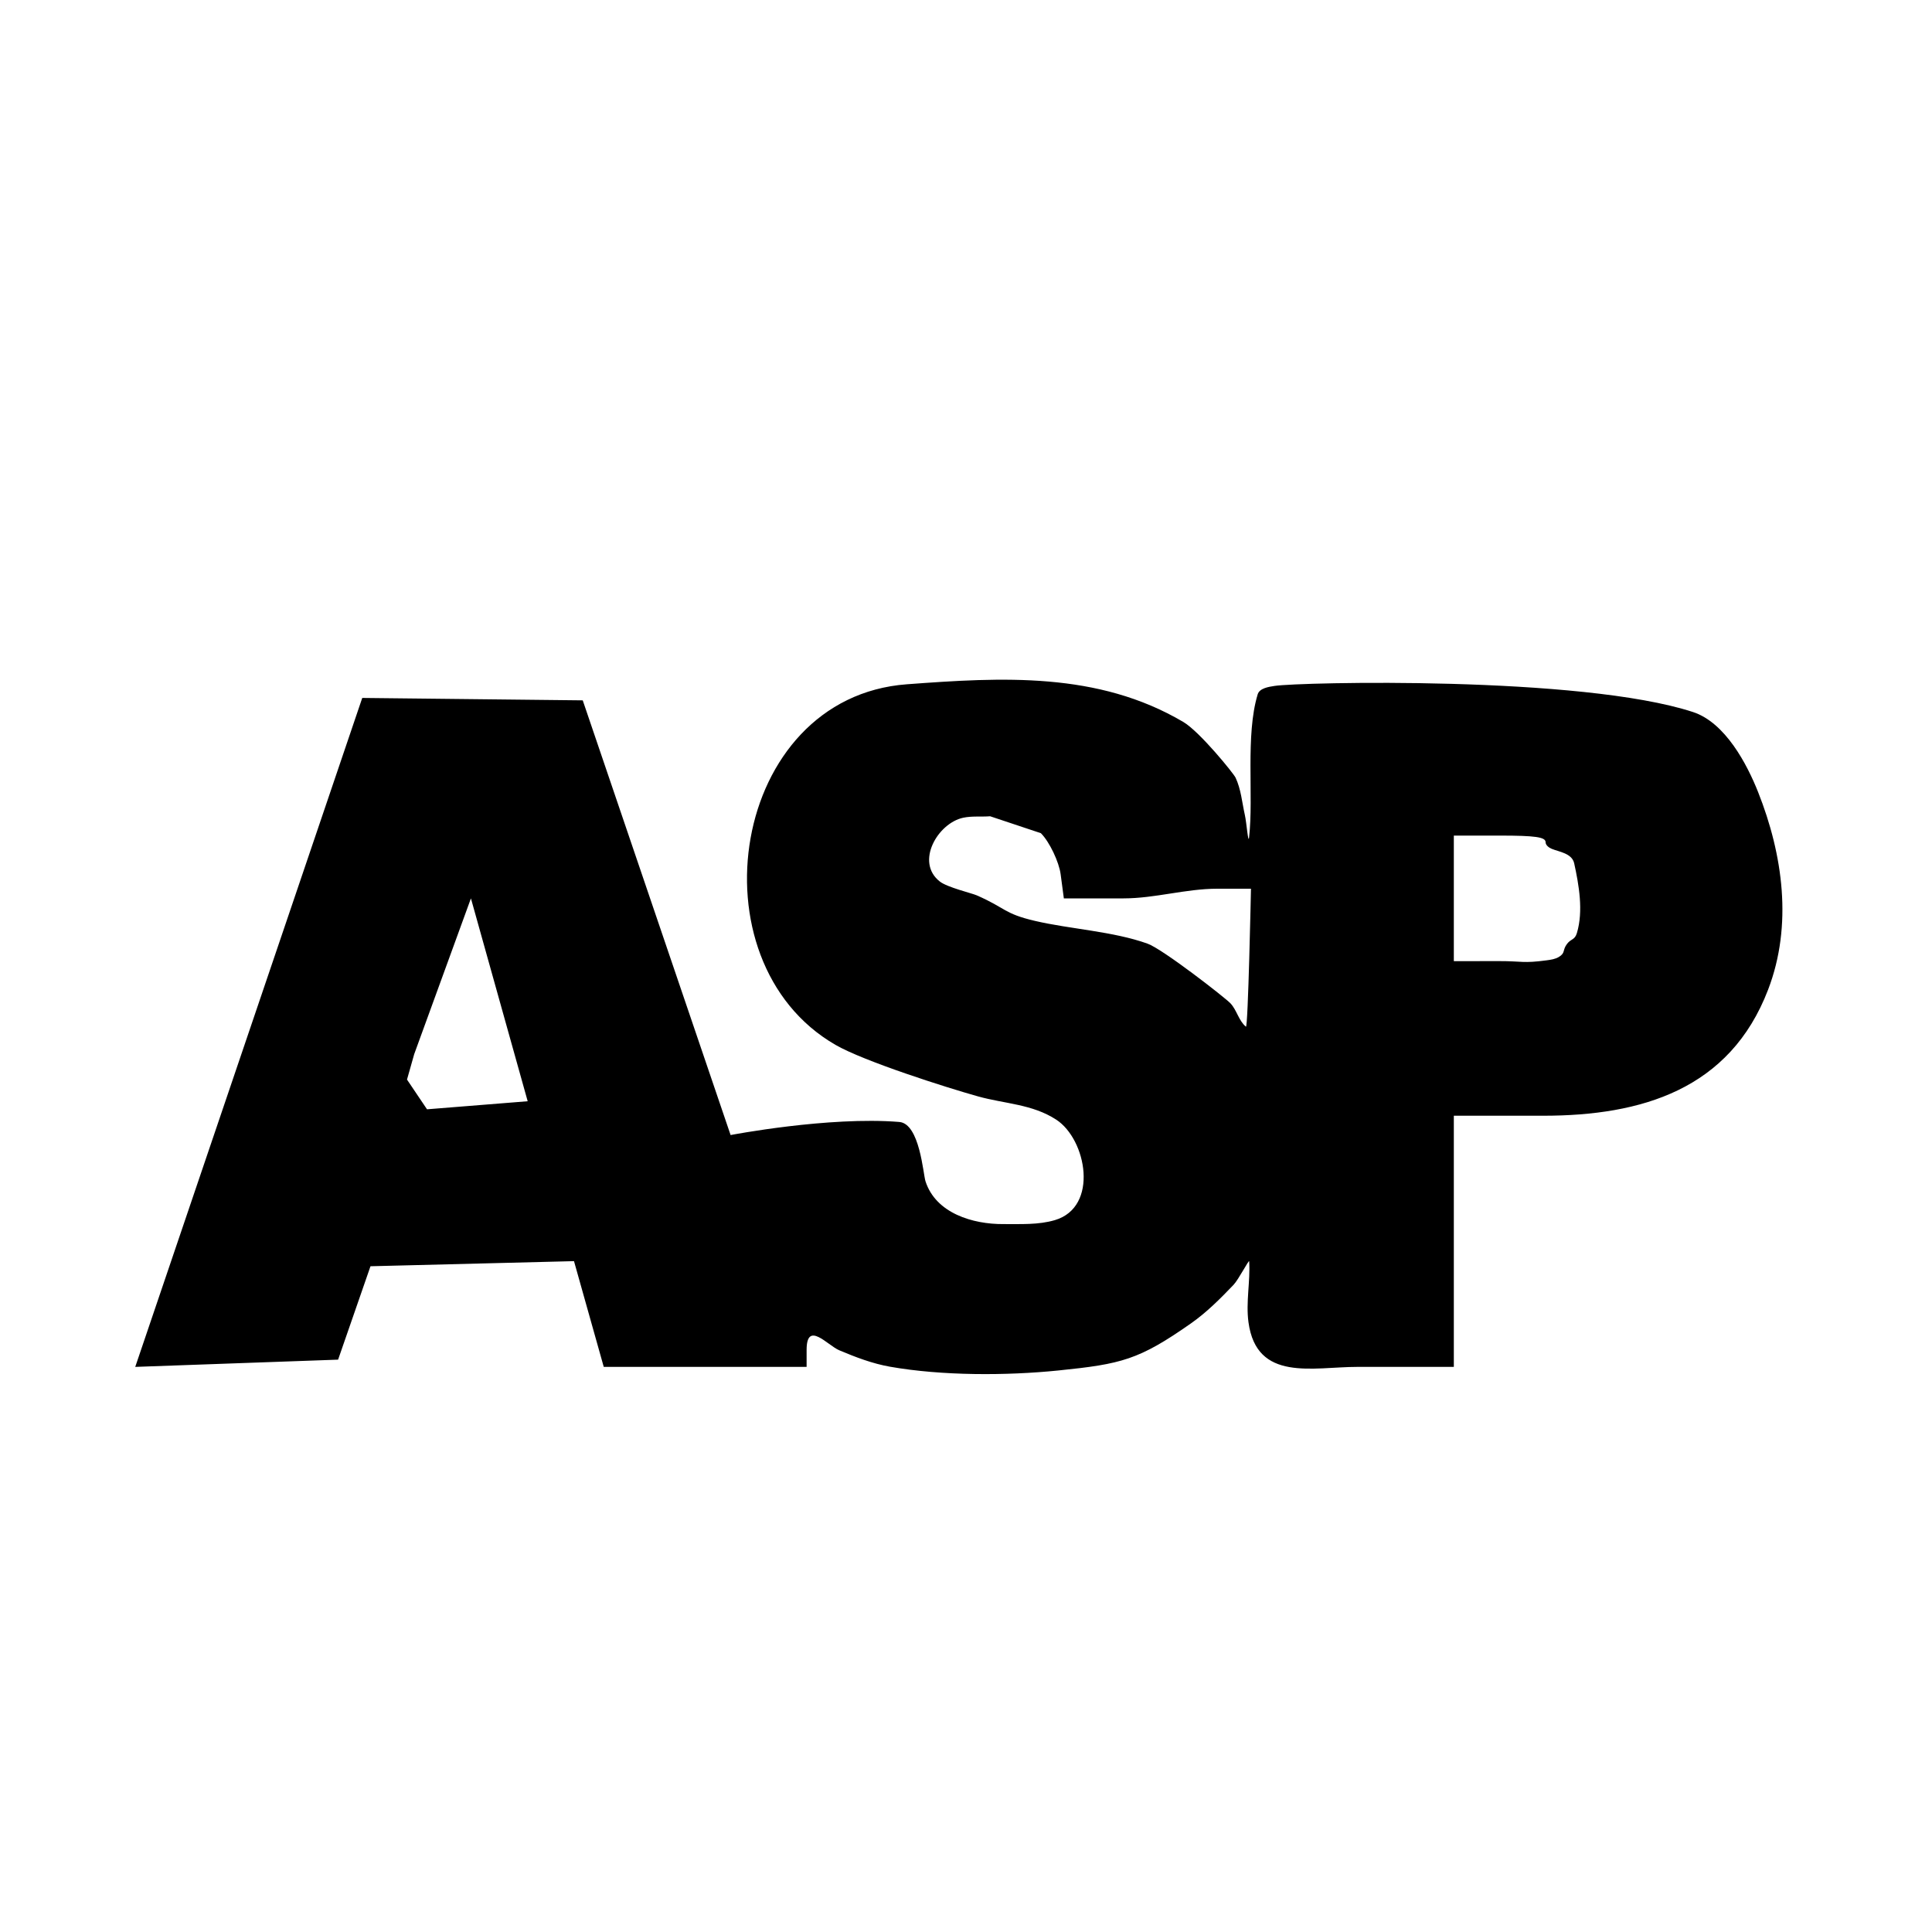 <?xml version="1.0" encoding="UTF-8" standalone="no"?>
<!DOCTYPE svg PUBLIC "-//W3C//DTD SVG 1.1//EN" "http://www.w3.org/Graphics/SVG/1.1/DTD/svg11.dtd">
<svg width="100%" height="100%" viewBox="0 0 400 400" version="1.1" xmlns="http://www.w3.org/2000/svg" xmlns:xlink="http://www.w3.org/1999/xlink" xml:space="preserve" xmlns:serif="http://www.serif.com/" style="fill-rule:evenodd;clip-rule:evenodd;stroke-linejoin:round;stroke-miterlimit:2;">
    <g id="svgg">
        <path id="path0" d="M187.75,141.673C151.253,144.385 142.913,198.962 172.971,216.325C178.884,219.741 196.003,225.184 202.5,227C207.977,228.531 213.693,228.574 218.666,231.803C224.981,235.903 227.548,249.911 218.399,252.613C214.969,253.625 211.279,253.413 207.703,253.434C201.462,253.47 193.76,251.227 191.614,244.574C191.123,243.053 190.427,232.635 186.187,232.29C171.533,231.098 151.263,235 151.263,235L120.65,145L75,144.5L28,283L70,281.5L76.706,262.164L118.84,261.107L125,283L167,283L167,279.5C167,273.296 171.313,278.526 173.753,279.558C177.148,280.994 180.643,282.326 184.273,282.965C195.022,284.857 208.348,284.842 219.162,283.738C232.176,282.409 235.771,281.565 246.567,274C249.82,271.72 252.656,268.872 255.401,266C256.426,264.928 258.603,260.686 258.631,261.147C258.881,265.343 257.917,269.591 258.483,273.756C260.171,286.184 271.821,283 281,283L301,283L301,231L319.5,231C339.837,231 358.14,225.586 366.067,204.902C371.187,191.546 369.131,176.939 364,164C361.721,158.253 357.215,149.608 350.51,147.417C327.358,139.854 269.098,141.223 263.903,142.009C262.611,142.204 260.771,142.5 260.392,143.75C257.811,152.265 259.585,164.752 258.609,173.364C258.432,174.919 258.085,170.277 257.739,168.75C257.151,166.153 256.945,163.408 255.809,161C255.394,160.12 248.387,151.478 245,149.479C227.29,139.026 207.418,140.213 187.75,141.673M215.5,172.5C217.306,174.304 219.261,178.487 219.594,181L220.258,186L232.629,186C239.12,186 245.509,184 252,184L259,184C259,184 258.407,212.939 257.951,212.563C256.461,211.336 256.078,209.139 254.756,207.732C253.667,206.573 240.746,196.504 237.577,195.369C230.445,192.815 221.598,192.37 214.295,190.665C207.792,189.146 208.342,188.045 202.208,185.365C201.217,184.932 196.139,183.722 194.595,182.521C189.43,178.502 194.15,170.427 199.416,169.304C201.239,168.915 203.142,169.143 205,169M320,174.375C320,175.021 320.756,175.529 321.241,175.731C322.768,176.366 325.462,176.652 325.919,178.741C326.897,183.206 327.85,188.601 326.479,193.181C326.039,194.65 325.281,194.315 324.441,195.42C323.436,196.739 324.166,197.273 322.73,198.134C321.995,198.574 321.102,198.705 320.253,198.82C315.259,199.492 315.268,198.979 310.25,198.986L301,199L301,173L310.5,173C317.894,173 320,173.305 320,174.375M109.25,228L88.41,229.669L84.266,223.514L85.754,218.259L97.5,186"/>
    </g>
</svg>
